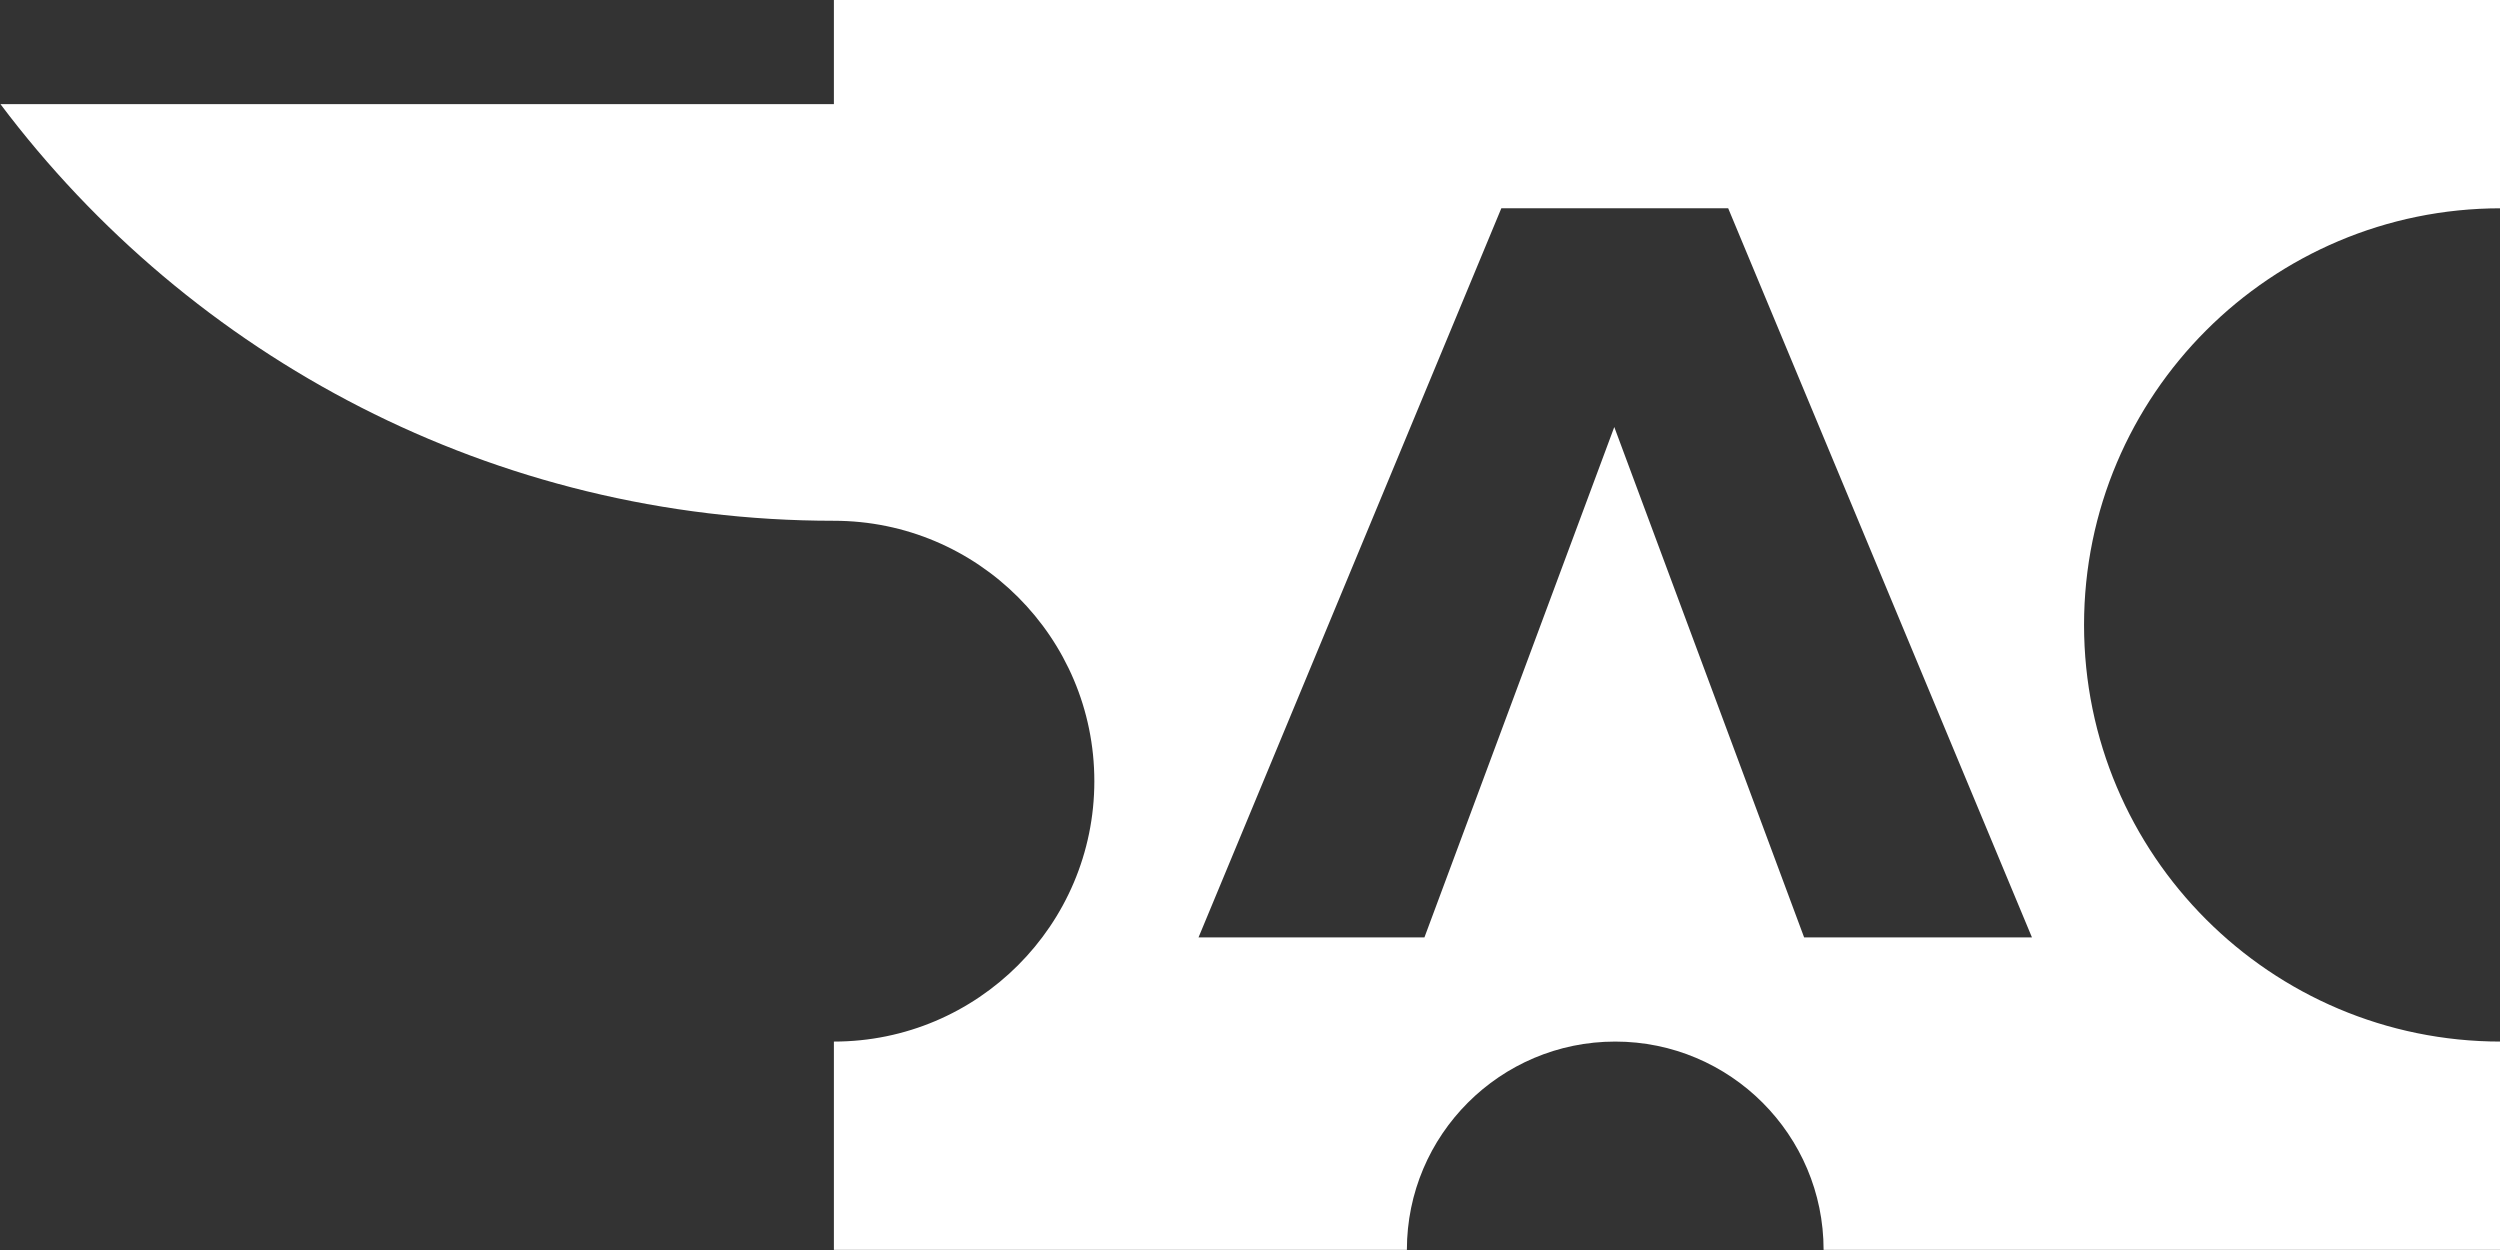 <?xml version="1.0" encoding="UTF-8" standalone="no"?>
<!DOCTYPE svg PUBLIC "-//W3C//DTD SVG 1.1//EN" "http://www.w3.org/Graphics/SVG/1.1/DTD/svg11.dtd">
<svg width="100%" height="100%" viewBox="0 0 8192 4096" version="1.1" xmlns="http://www.w3.org/2000/svg" xmlns:xlink="http://www.w3.org/1999/xlink" xml:space="preserve" xmlns:serif="http://www.serif.com/" style="fill-rule:evenodd;clip-rule:evenodd;stroke-linejoin:round;stroke-miterlimit:2;">
    <rect x="0" y="0" width="8192" height="4096" fill="#333333" stroke="none"/>
    <g transform="matrix(1,0,0,1,0,-4608)">
        <g id="ghyph-white" transform="matrix(1,0,0,0.5,0,4608)">
            <rect x="0" y="0" width="8192" height="8192" style="fill:none;"/>
            <clipPath id="_clip1">
                <rect x="0" y="0" width="8192" height="8192"/>
            </clipPath>
            <g clip-path="url(#_clip1)">
                <g transform="matrix(2.667,0,0,5.333,-11605.3,-2730.67)">
                    <path d="M5376,640L5376,512L7424,512L7424,768C7141.42,768 6912,997.42 6912,1280C6912,1562.58 7141.42,1792 7424,1792L7424,2048L6592,2048C6592,1906.71 6477.29,1792 6336,1792C6194.71,1792 6080,1906.71 6080,2048L5376,2048L5376,1792C5552.61,1792 5696,1648.61 5696,1472C5696,1295.39 5552.61,1152 5376,1152C4957.49,1152 4585.61,950.788 4352,640L5376,640ZM5824,1664L6196.04,768L6474.78,768L6848,1664L6568.08,1664L6334.82,1036.8L6101.56,1664L5824,1664Z" style="fill:white;"/>
                </g>
            </g>
        </g>
    </g>
</svg>
